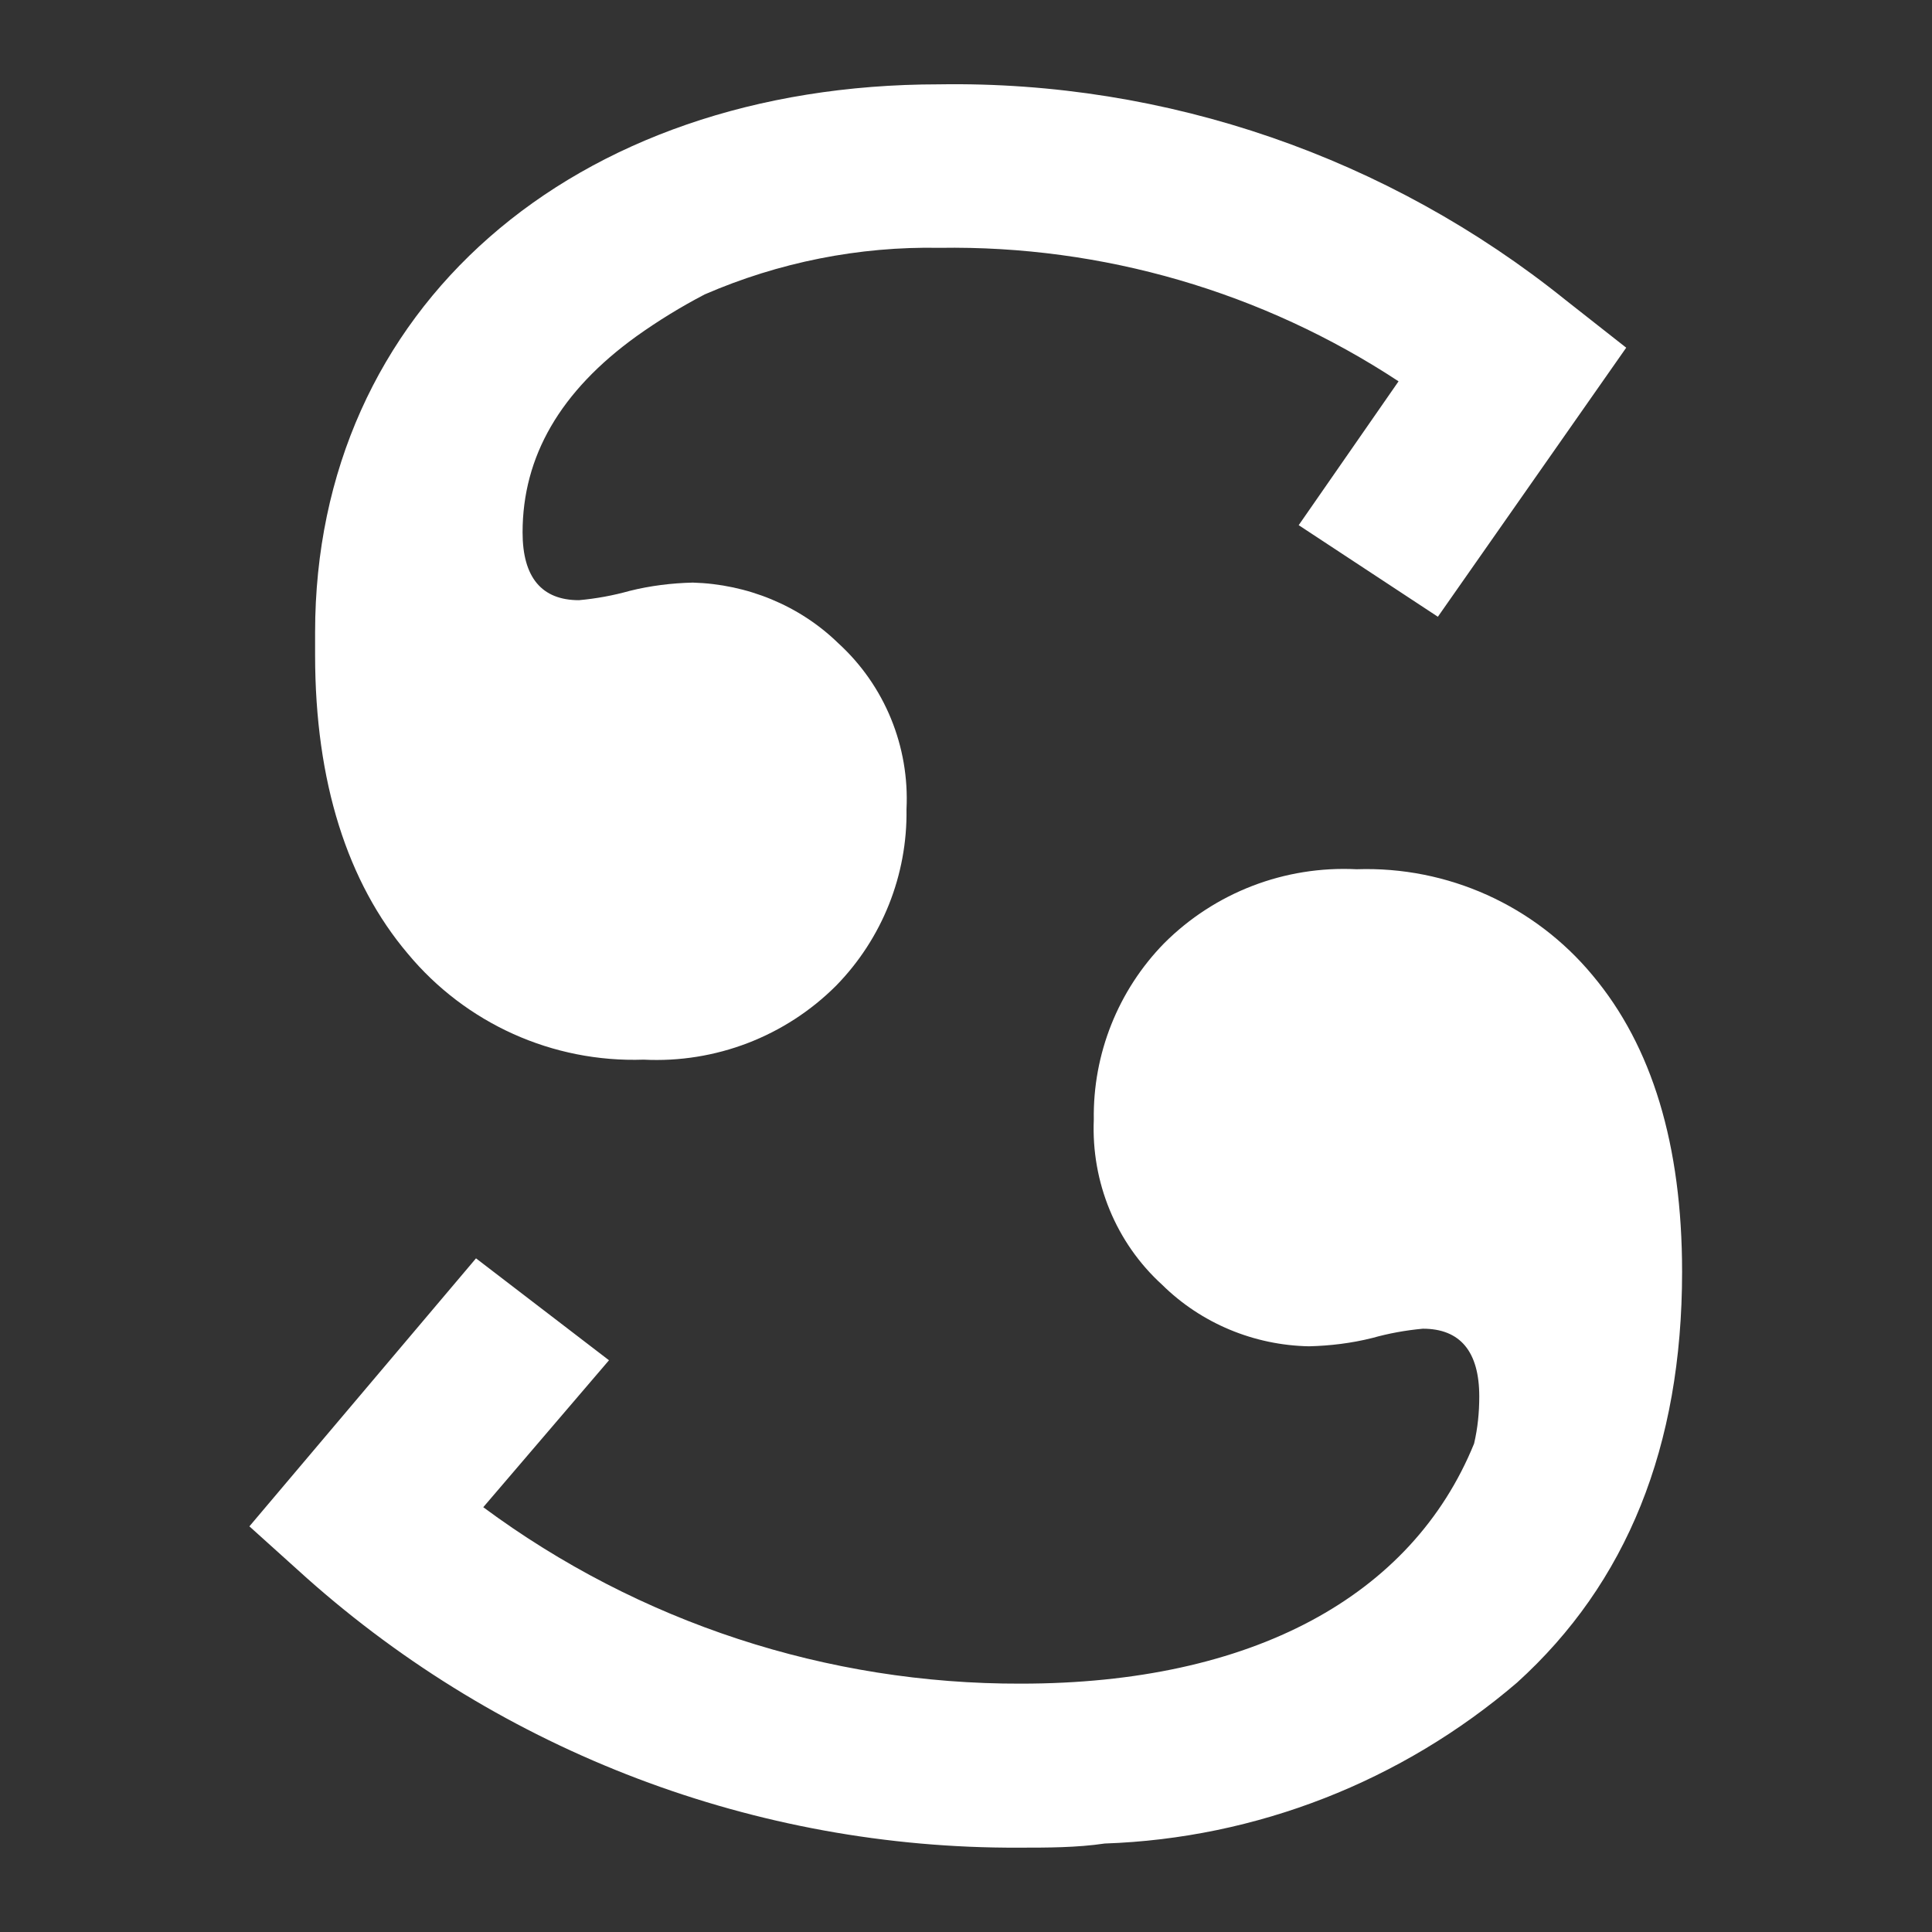 <?xml version="1.0" encoding="utf-8"?>
<!-- Generator: Adobe Illustrator 27.9.0, SVG Export Plug-In . SVG Version: 6.00 Build 0)  -->
<svg version="1.1" id="Layer_1" xmlns="http://www.w3.org/2000/svg" xmlns:xlink="http://www.w3.org/1999/xlink" x="0px" y="0px"
	 viewBox="0 0 373.4 373.4" style="enable-background:new 0 0 373.4 373.4;" xml:space="preserve">
<rect x="0" y="0" width="373.4" height="373.4" fill="#333333" stroke="none"/>
<style type="text/css">
	.st0{fill:none;}
	.st1{fill:#FFFFFF;}
</style>
<path class="st0" d="M260.1,180.4c0-2.6-2-4.3-5.8-4.3h-8v9h7.7C257.7,185.1,260.1,183.5,260.1,180.4z"/>
<path class="st0" d="M214.7,181.4c0-3.2-2.5-5.2-6.7-5.2H200v10.6h8C211.9,186.7,214.7,184.7,214.7,181.4z"/>
<path class="st0" d="M254.6,187.7h-8.3v9.2h8.8c4,0,6.4-1.8,6.4-4.7C261.5,189.3,259.2,187.7,254.6,187.7z"/>
<path class="st0" d="M285.1,176.2H279v20.7h6.1c6.6,0,10.8-4.5,10.8-10.3S291.7,176.2,285.1,176.2z"/>
<g>
	<path class="st1" d="M78.8,184.3c11.2,13.5,28,21.1,45.6,20.5c13.9,0.7,27.4-4.5,37.2-14.3c8.9-9.1,13.8-21.4,13.6-34.1
		c0.6-12.1-4.2-23.9-13.2-32.1c-7.5-7.3-17.6-11.4-28.1-11.7c-4.1,0.1-8.2,0.6-12.2,1.6c-3.2,0.9-6.5,1.5-9.8,1.8
		c-7.2,0-10.9-4.4-10.9-13.1c0-14.7,7.3-27.3,22-37.9c4.2-3,8.6-5.7,13.2-8.1c14.3-6.2,29.8-9.3,45.4-9c31.5-0.5,62.4,8.5,88.7,25.8
		L251,101.5l26.9,17.7l36.4-52L302.6,58c-34.3-27.6-77.1-42.4-121.1-41.7c-71,0-120.6,43.5-120.6,105.9v0.8v3.6
		C60.9,151.2,67.2,170.6,78.8,184.3z"/>
	<path class="st1" d="M262.2,168c-13.9-0.7-27.4,4.5-37.2,14.3c-8.9,9.1-13.8,21.4-13.6,34.1c-0.5,12.1,4.3,23.8,13.2,31.9
		c7.6,7.5,17.8,11.7,28.4,11.9c4.1-0.1,8.2-0.6,12.2-1.6c3.2-0.9,6.5-1.5,9.8-1.8c7.2,0,10.9,4.4,10.9,13.1c0,3.1-0.3,6.1-1,9.1
		c-12,29.5-42.9,46.4-87.6,46.4c-37.4,0.1-73.8-11.8-103.9-34.1l24.3-28.4L92,243.2L48.2,295l11.1,10
		c37.9,33.7,86.8,52.3,137.5,52.1c5.7,0,11.3,0,16.7-0.8c29.3-1,57.4-12,79.7-31.1c21.2-19.2,31.9-45.6,31.9-79.4
		c0-24.5-5.8-43.6-17.3-57.3C296.6,175,279.8,167.4,262.2,168z"/>
</g>
</svg>
